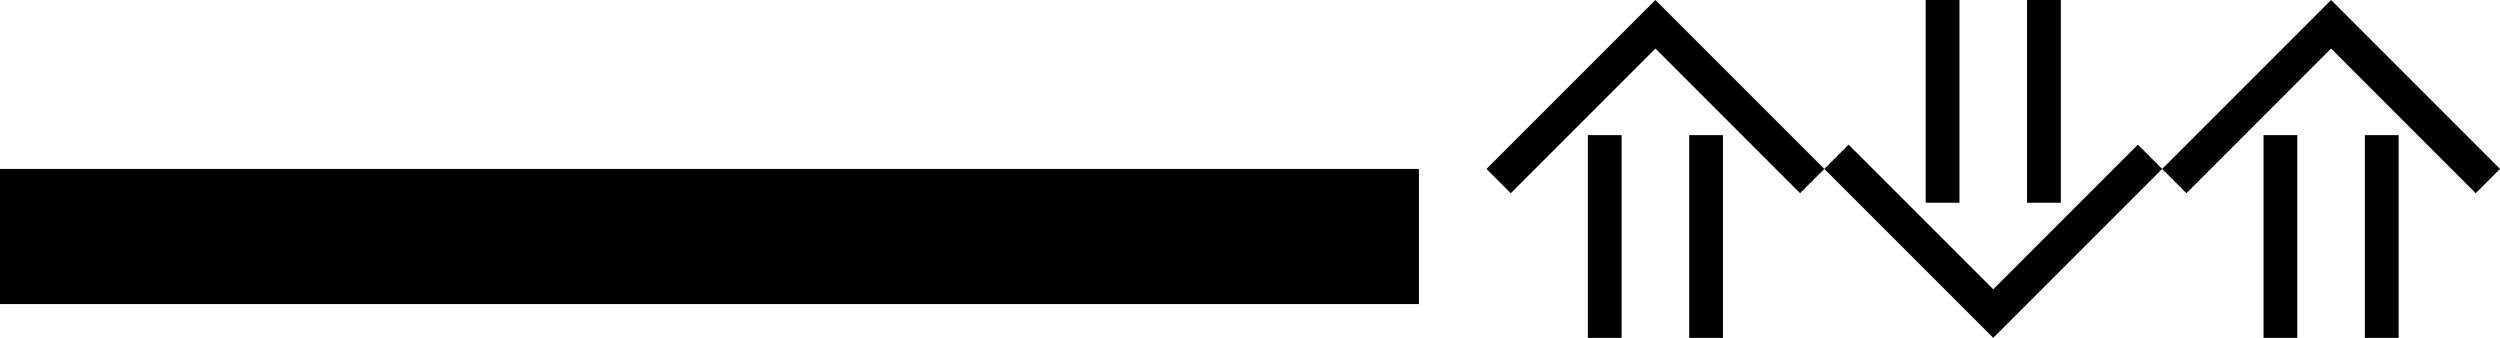 <svg xmlns="http://www.w3.org/2000/svg" version="1.0" width="74" height="10"><path d="M0 5h42v4H0V5zM49 0l-5 5 .719.719L49 1.437l4.281 4.282L54 5l-5-5z"/><path d="M47 4h1v6h-1V4zM50 4h1v6h-1V4zM59 10l-5-5 .719-.719L59 8.563l4.281-4.282L64 5l-5 5z"/><path d="M57 6h1V0h-1v6zM60 6h1V0h-1v6zM69 0l-5 5 .719.719L69 1.437l4.281 4.282L74 5l-5-5z"/><path d="M67 4h1v6h-1V4zM70 4h1v6h-1V4z"/></svg>